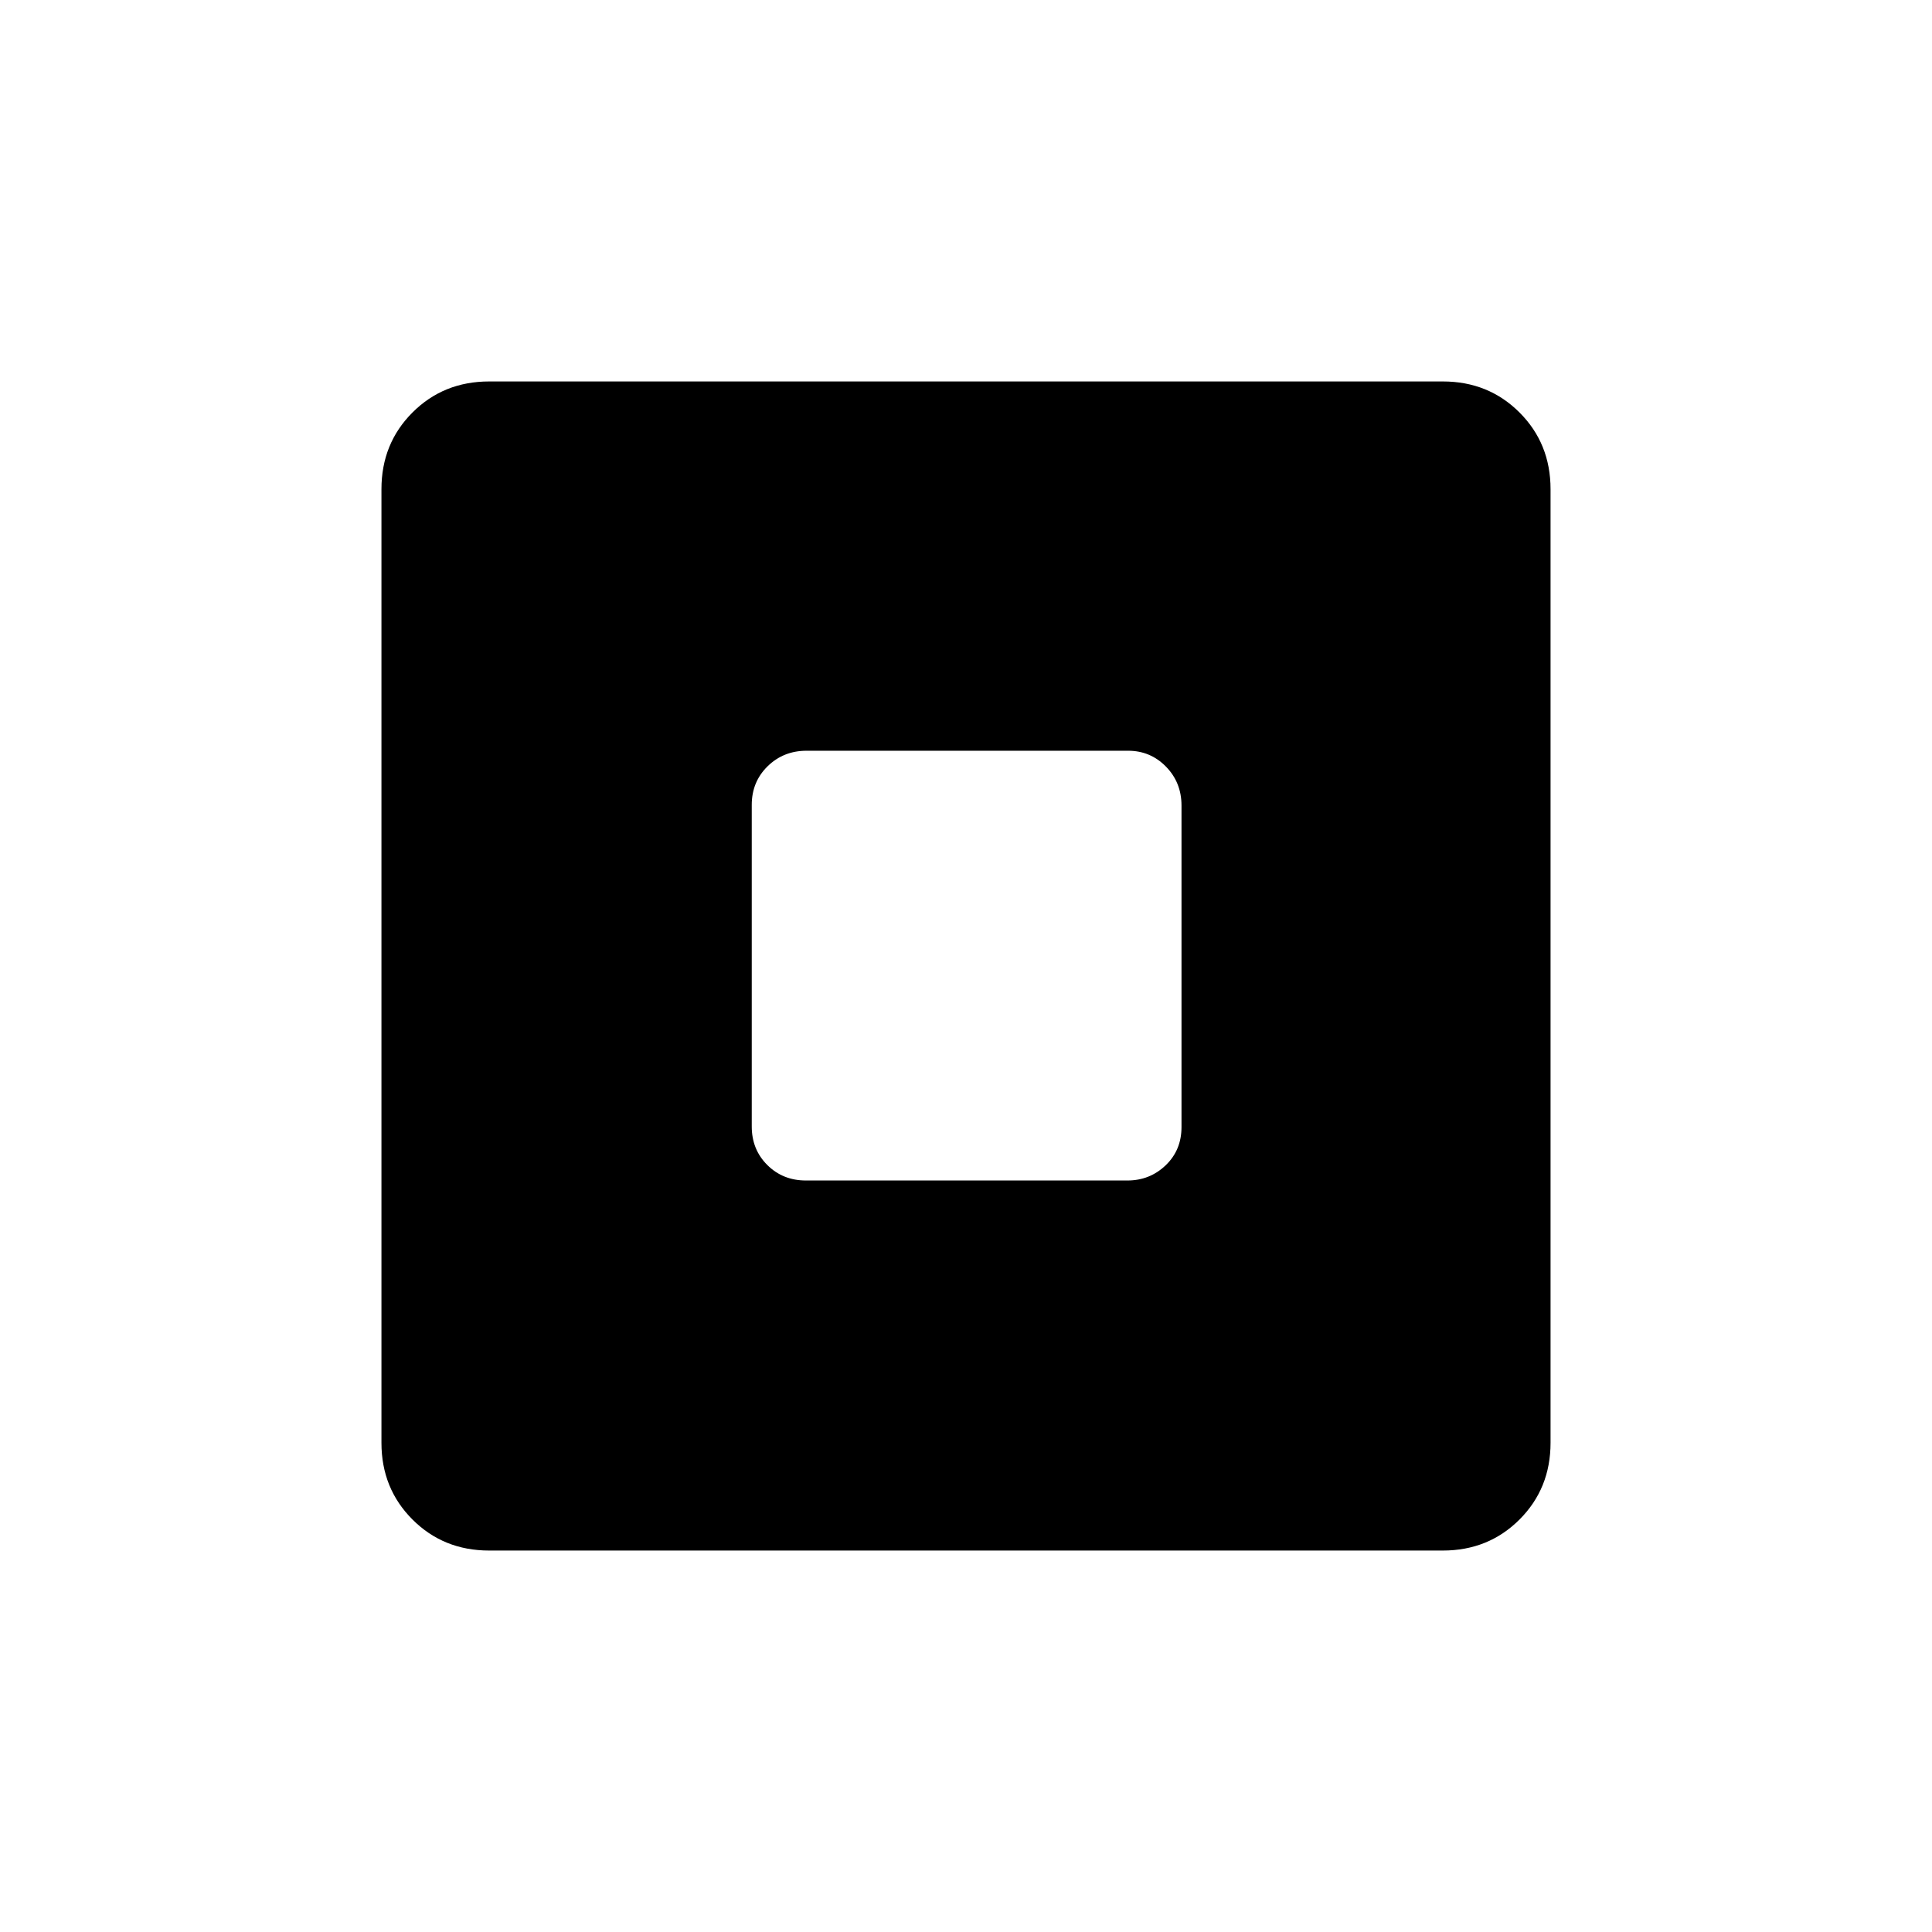 <svg xmlns="http://www.w3.org/2000/svg" height="20" viewBox="0 -960 960 960" width="20"><path d="M400.46-373.42h159.76q11.09 0 18.97-7.53 7.89-7.53 7.89-19.01v-159.76q0-11.47-7.73-19.36-7.72-7.88-18.81-7.88H400.78q-11.47 0-19.36 7.72-7.88 7.72-7.88 19.2v159.76q0 11.47 7.72 19.16 7.72 7.7 19.2 7.7ZM243.08-189.54q-22.7 0-38.12-15.42-15.42-15.42-15.42-38.12v-473.84q0-22.7 15.42-38.12 15.42-15.42 38.12-15.42h473.84q22.7 0 38.12 15.42 15.42 15.42 15.42 38.12v473.84q0 22.7-15.42 38.12-15.42 15.42-38.12 15.42H243.08Z"/></svg>